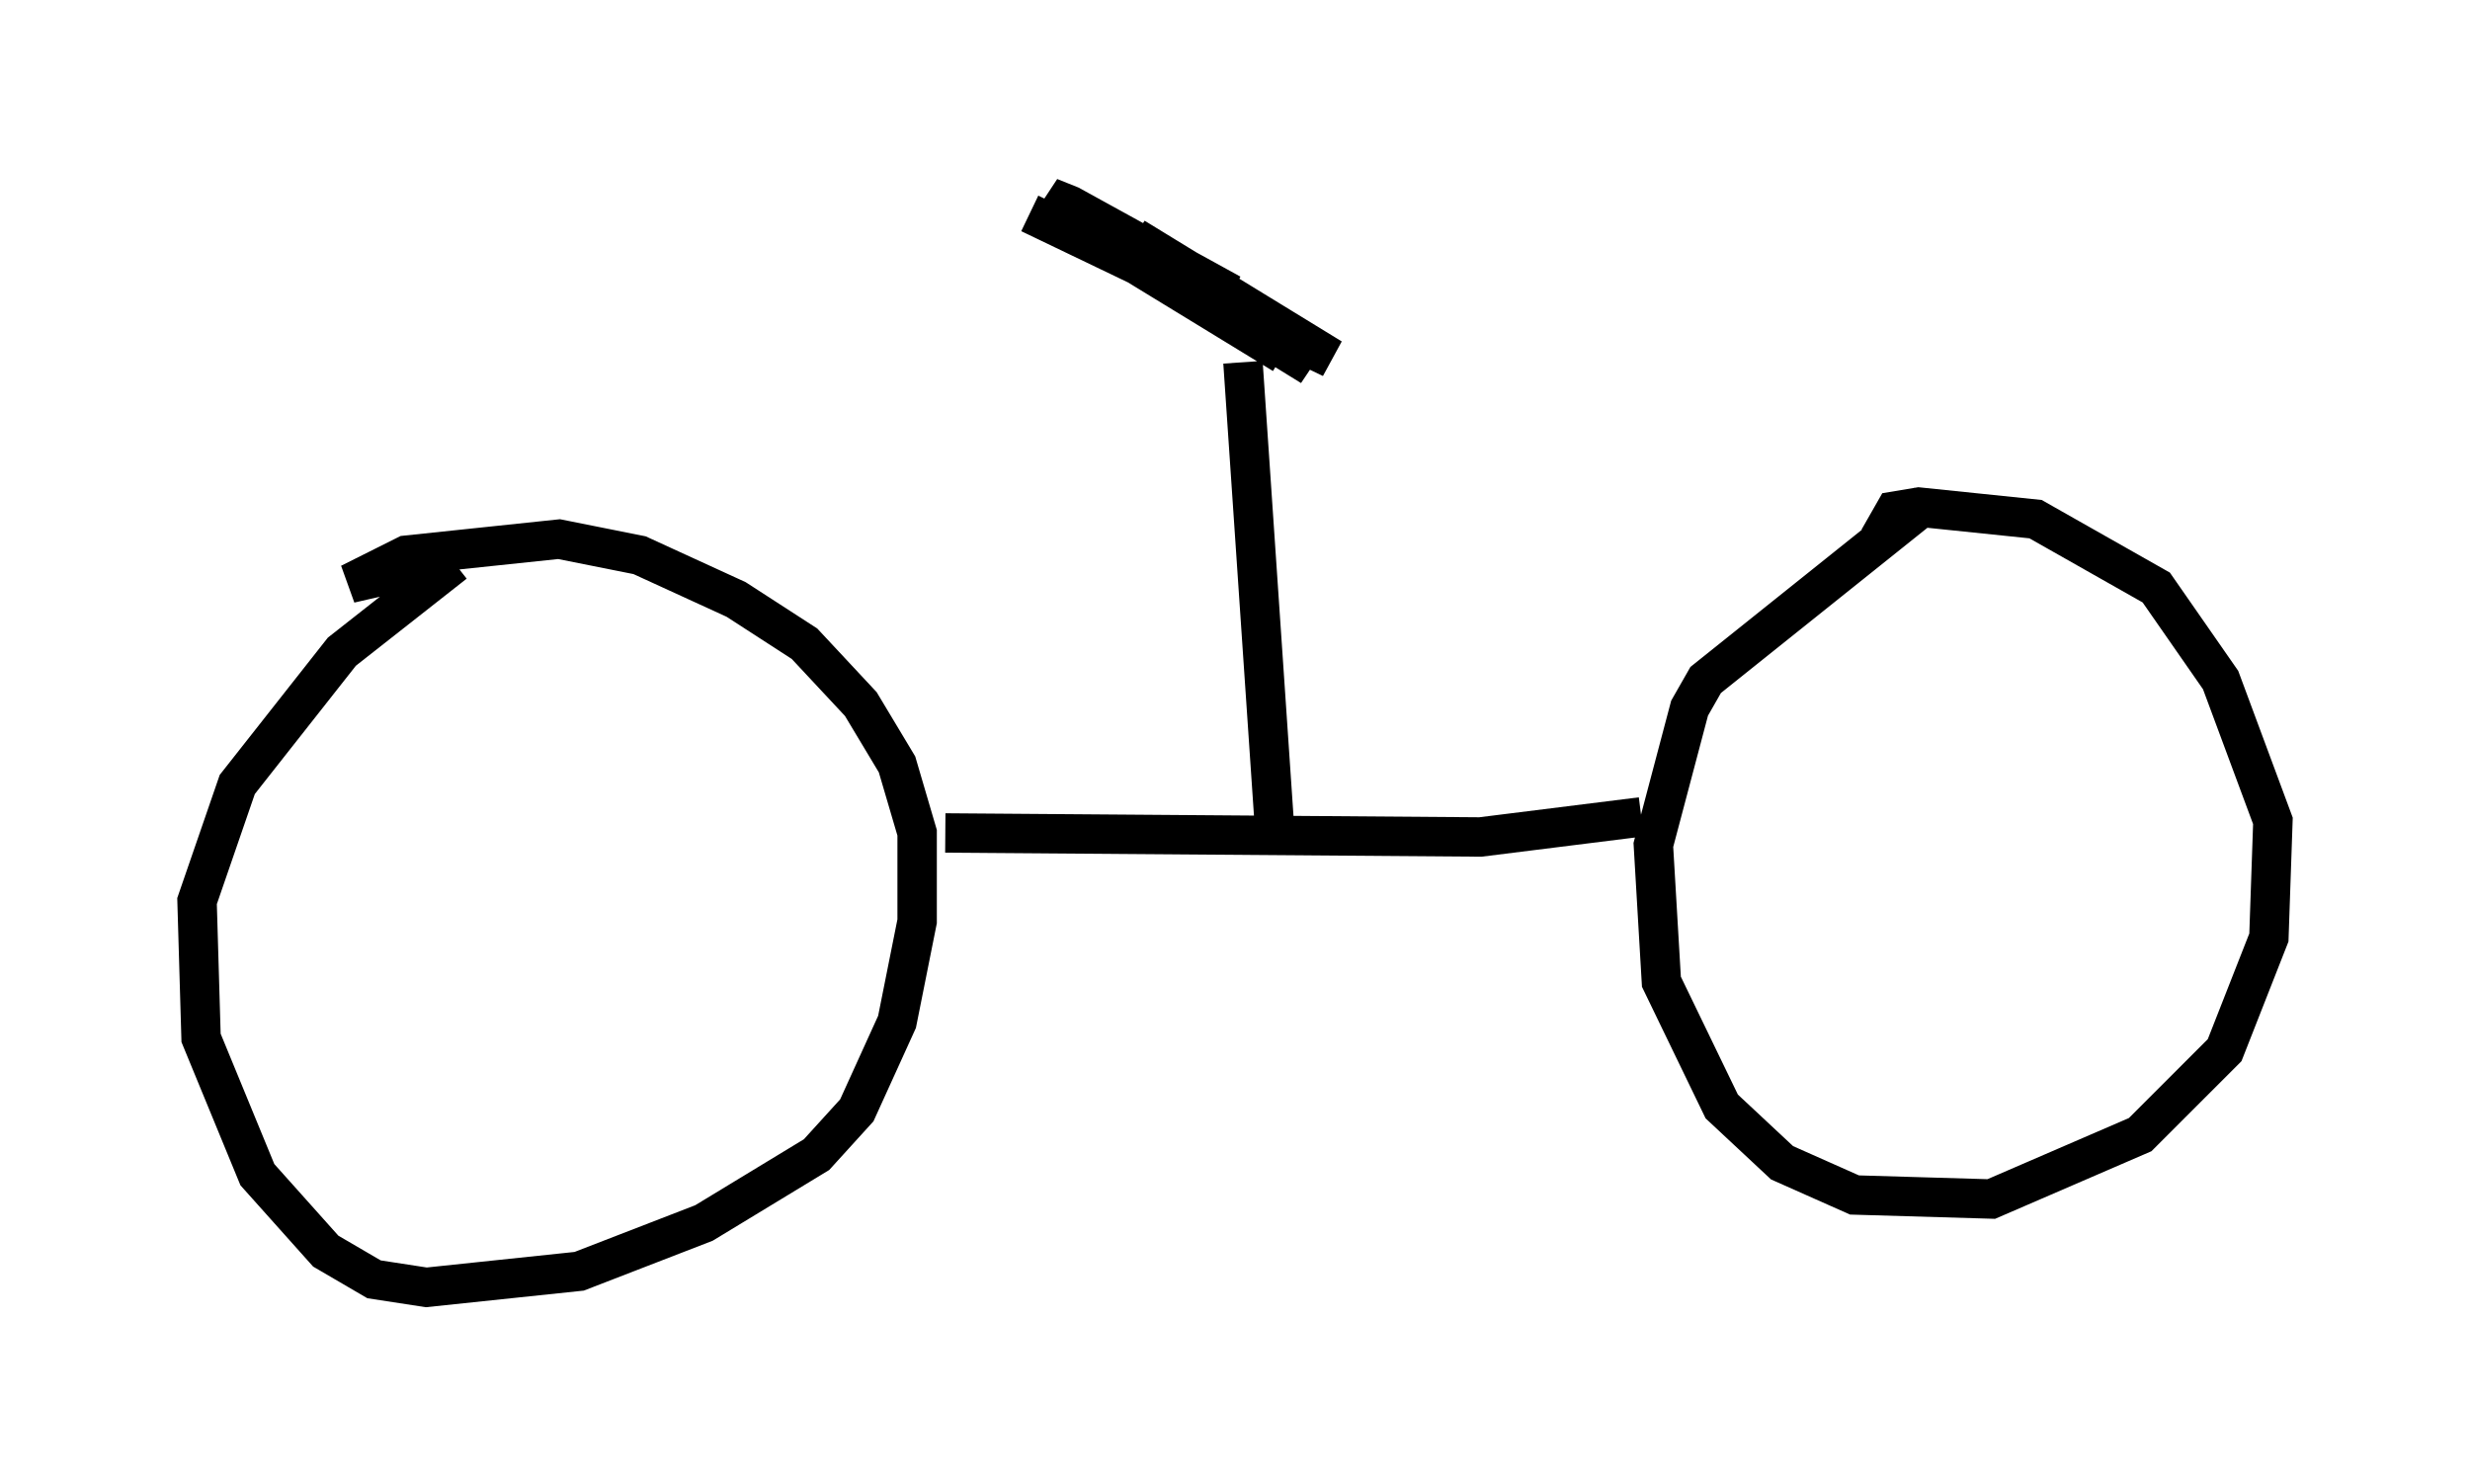 <?xml version="1.0" encoding="utf-8" ?>
<svg baseProfile="full" height="37.665" version="1.1" width="62.676" xmlns="http://www.w3.org/2000/svg" xmlns:ev="http://www.w3.org/2001/xml-events" xmlns:xlink="http://www.w3.org/1999/xlink"><defs /><rect fill="white" height="37.665" width="62.676" x="0" y="0" /><path d="M12.248, 14.698 m-0.715, -0.408 l-2.858, 2.246 -2.654, 3.369 l-1.021, 2.96 0.102, 3.471 l1.429, 3.471 1.735, 1.94 l1.225, 0.715 1.327, 0.204 l3.879, -0.408 3.165, -1.225 l2.858, -1.735 1.021, -1.123 l1.021, -2.246 0.51, -2.552 l0.0, -2.246 -0.51, -1.735 l-0.919, -1.531 -1.429, -1.531 l-1.735, -1.123 -2.45, -1.123 l-2.042, -0.408 -3.879, 0.408 l-1.429, 0.715 1.327, -0.306 m38.69, -1.735 l-5.615, 4.492 -0.408, 0.715 l-0.919, 3.471 0.204, 3.471 l1.531, 3.165 1.531, 1.429 l1.838, 0.817 3.471, 0.102 l3.777, -1.633 2.144, -2.144 l1.123, -2.858 0.102, -2.96 l-1.327, -3.573 -1.633, -2.348 l-3.063, -1.735 -2.96, -0.306 l-0.613, 0.102 -0.408, 0.715 m-23.684, 7.452 l13.577, 0.102 4.083, -0.51 m-9.29, 0.51 l-0.817, -12.046 m-5.41, -3.777 l7.656, 3.675 -5.002, -3.063 l4.492, 3.267 -6.125, -3.777 l-0.51, -0.51 0.51, 0.204 l4.083, 2.246 -4.185, -1.838 l5.513, 3.369 " fill="none" stroke="black" stroke-width="1" /></svg>